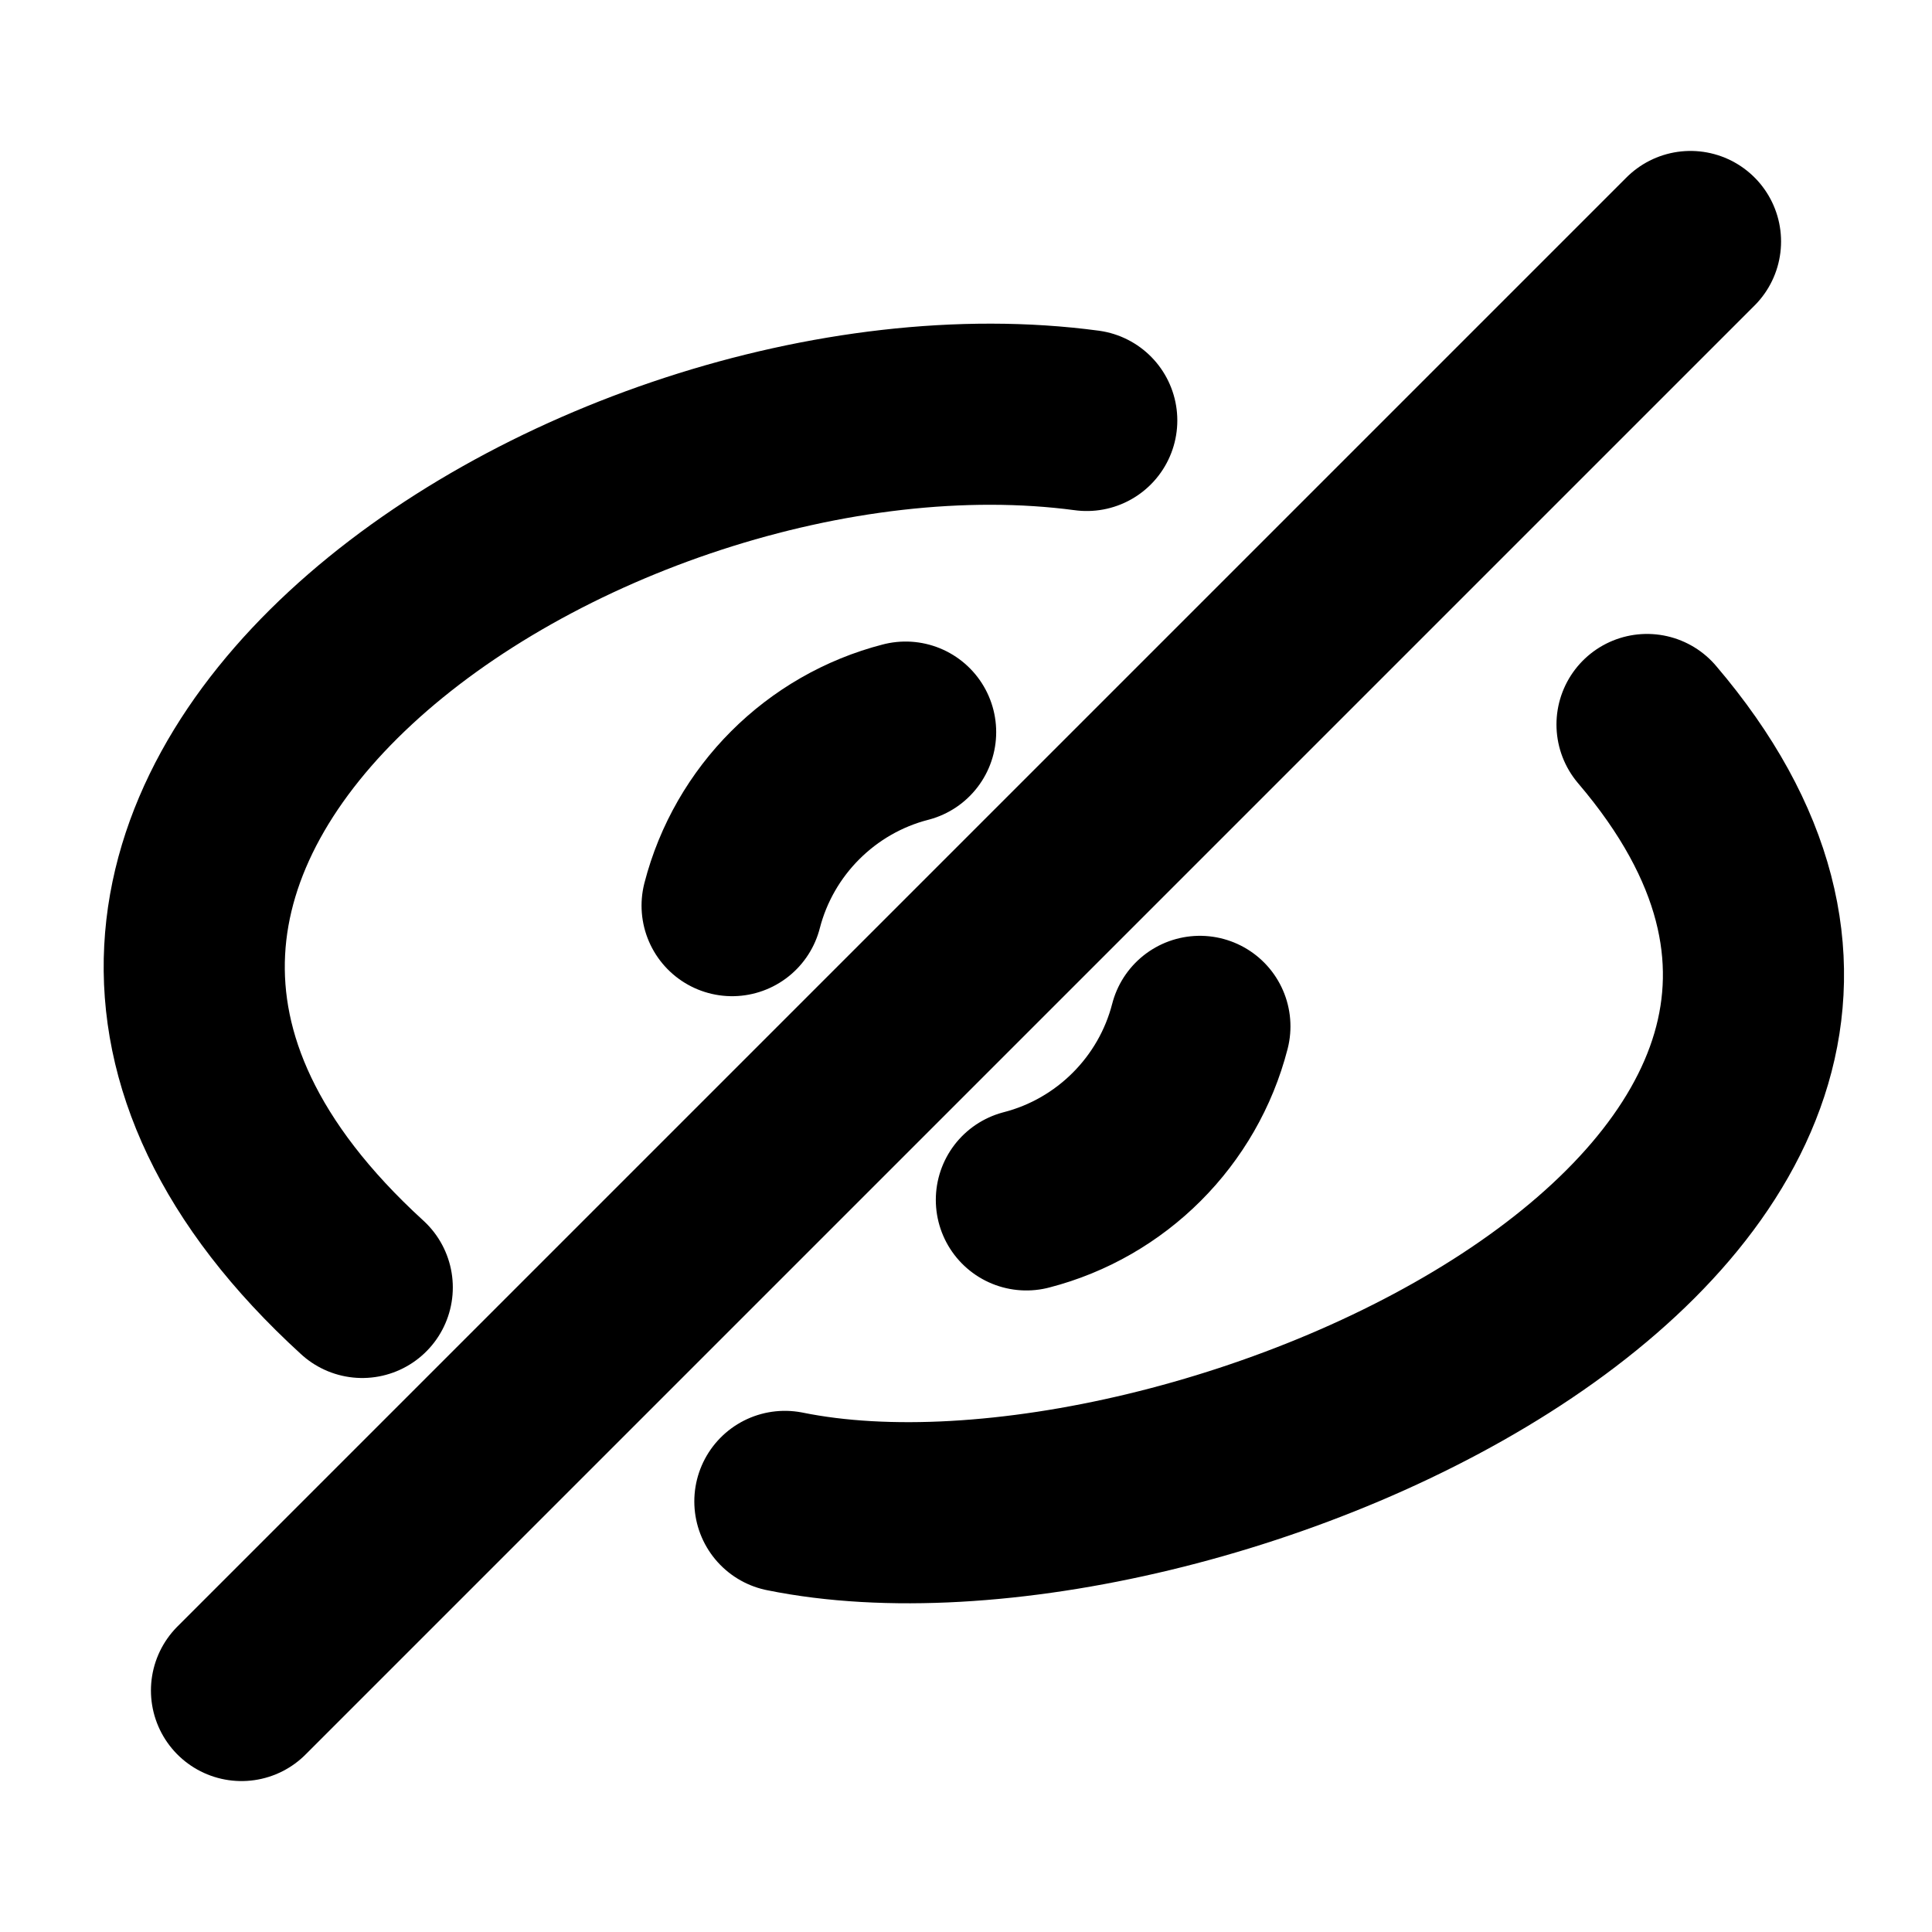 <svg width="16" height="16" viewBox="0 0 16 16" fill="none" xmlns="http://www.w3.org/2000/svg">
<path d="M9 3.482C4.878 2.931 -1.138 6.883 3 10.662M13.64 6C17.007 9.947 9.881 13.12 6.5 12.434M9.937 8.5C9.756 9.203 9.203 9.756 8.5 9.937M7.5 6.063C6.797 6.244 6.244 6.797 6.063 7.5M14 2L2 14" stroke="black" style="stroke:black;stroke-opacity:1;" stroke-width="1.5" stroke-linecap="round"/>
</svg>
